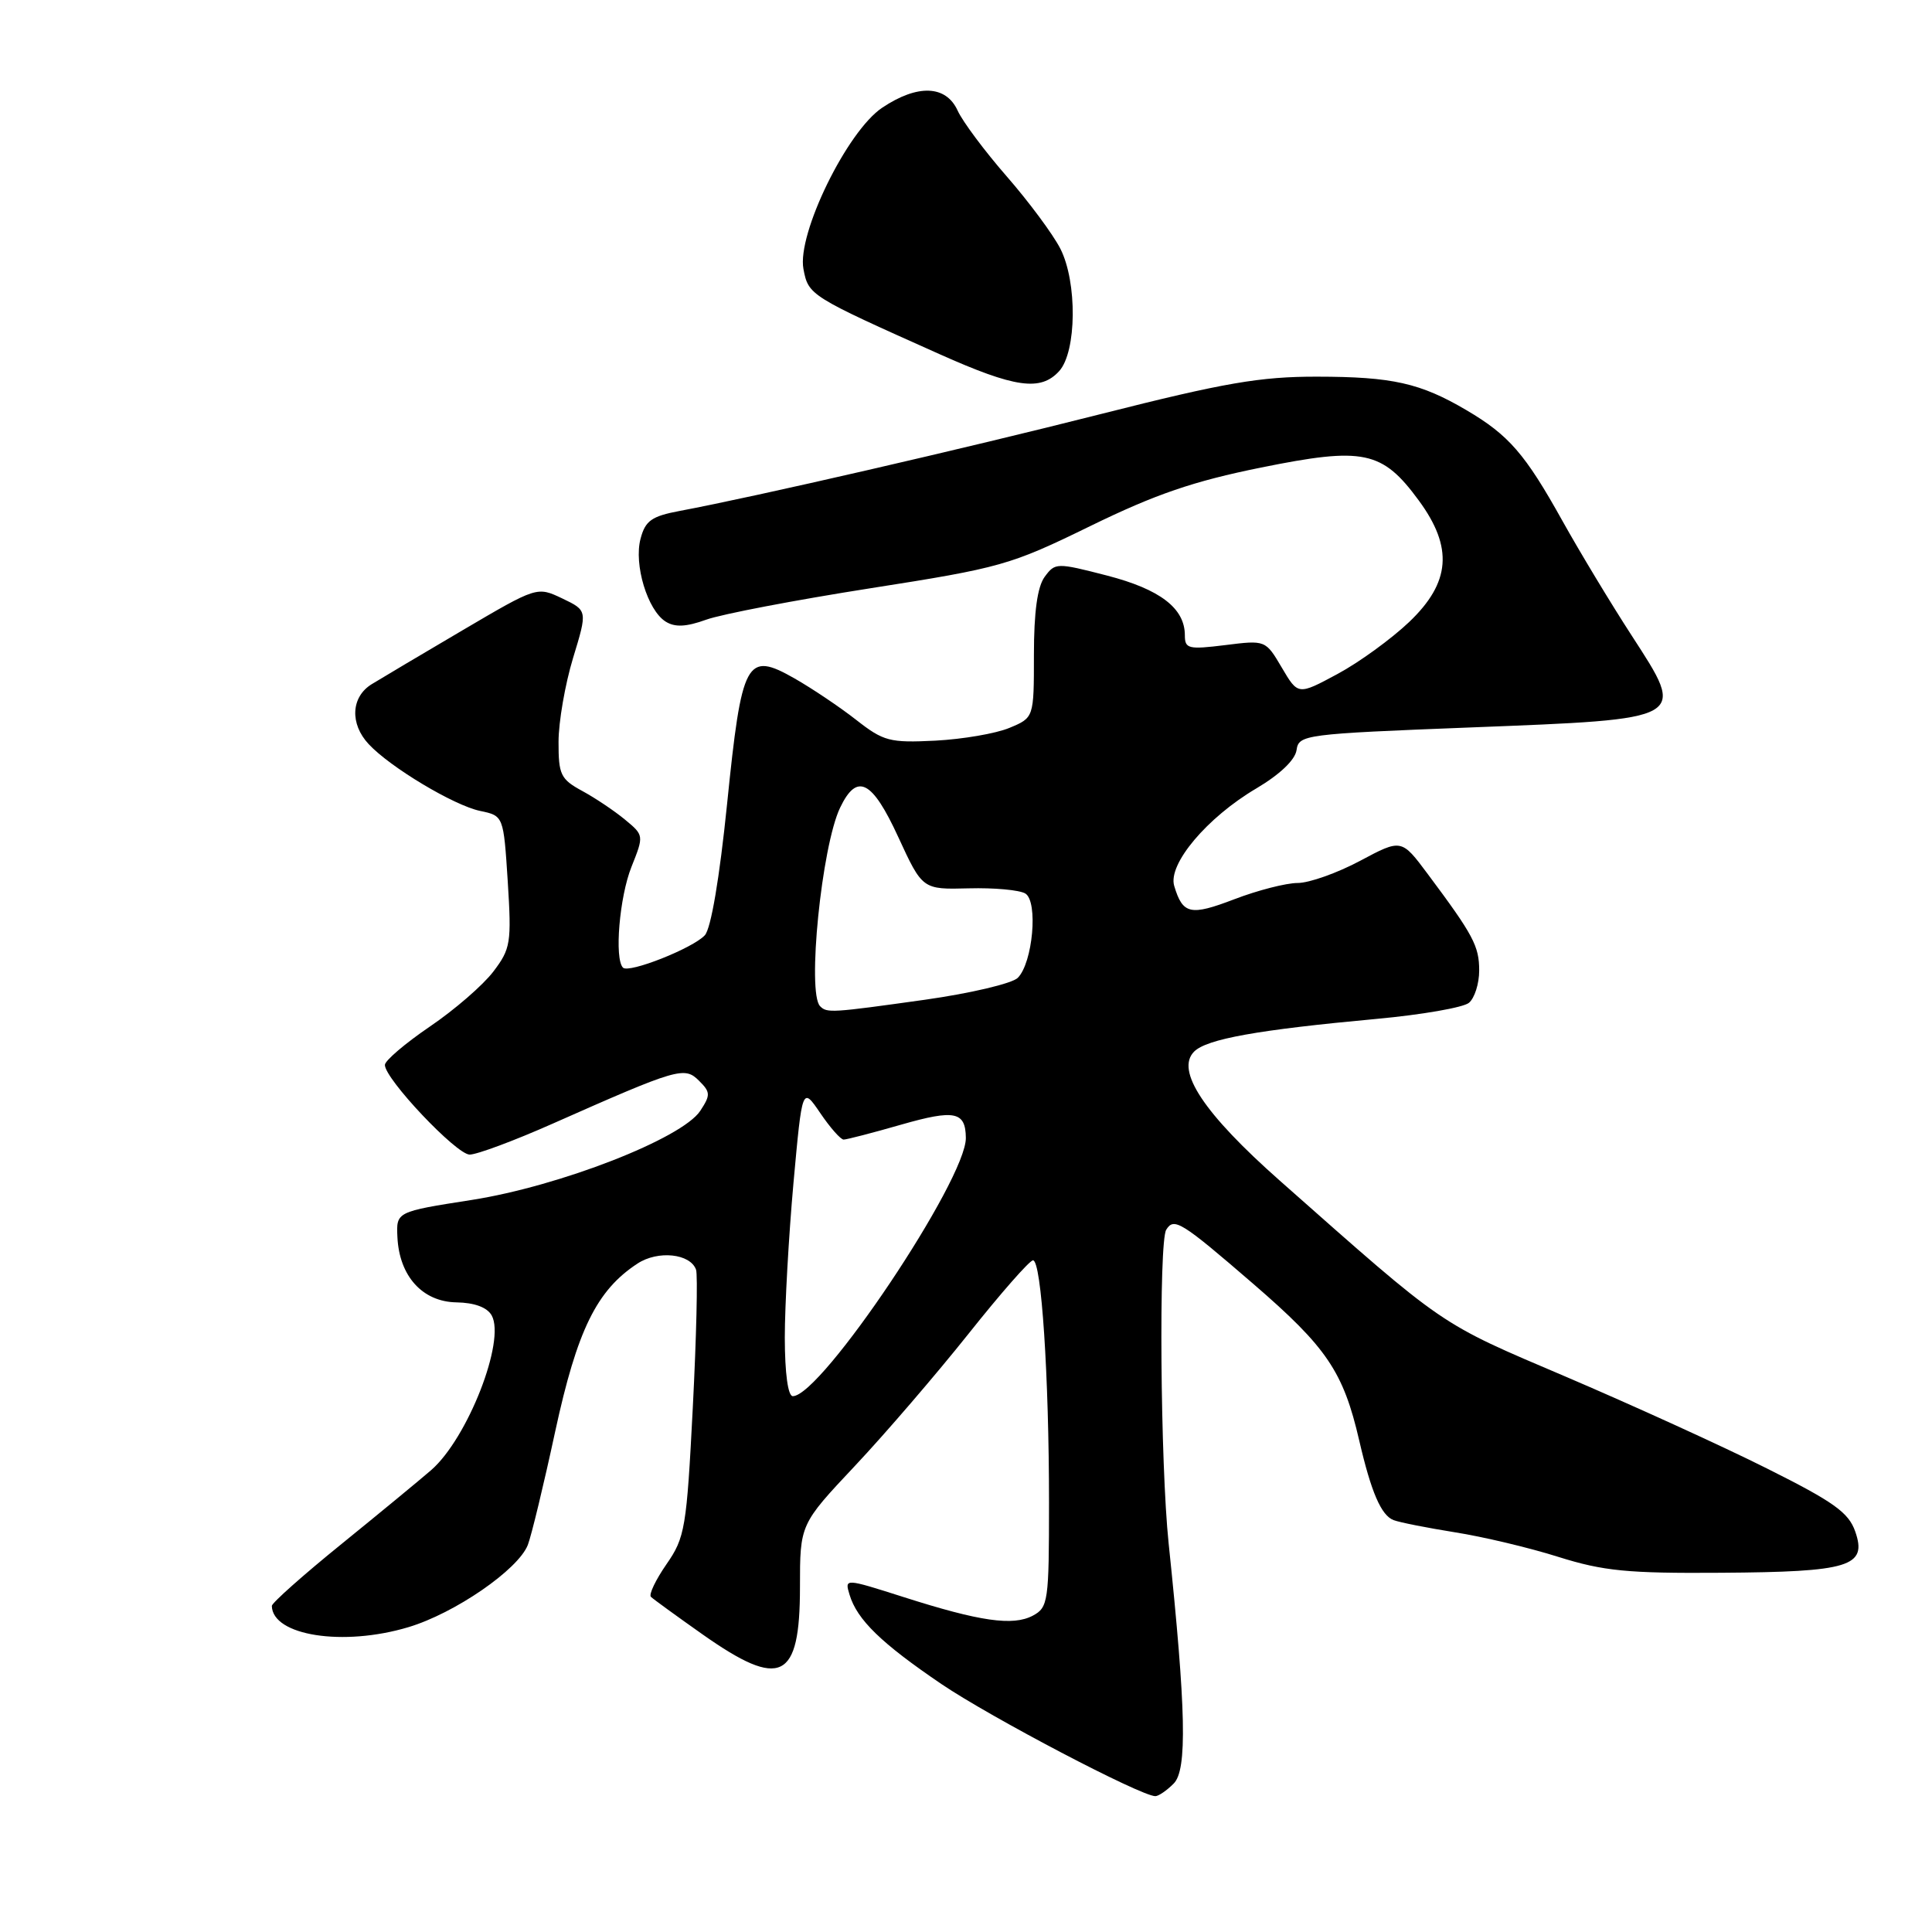<?xml version="1.0" encoding="UTF-8" standalone="no"?>
<!DOCTYPE svg PUBLIC "-//W3C//DTD SVG 1.1//EN" "http://www.w3.org/Graphics/SVG/1.1/DTD/svg11.dtd" >
<svg xmlns="http://www.w3.org/2000/svg" xmlns:xlink="http://www.w3.org/1999/xlink" version="1.1" viewBox="0 0 256 256">
 <g >
 <path fill="currentColor"
d=" M 155.52 236.33 C 157.33 234.53 157.16 226.58 154.85 204.50 C 153.75 194.01 153.53 164.57 154.53 162.95 C 155.56 161.28 156.49 161.85 166.08 170.13 C 175.83 178.55 178.00 181.76 180.11 190.90 C 181.69 197.72 183.01 200.79 184.65 201.42 C 185.45 201.73 189.12 202.45 192.80 203.04 C 196.49 203.62 202.65 205.08 206.50 206.30 C 212.46 208.17 215.66 208.49 228.03 208.40 C 245.09 208.29 247.44 207.57 245.83 202.94 C 244.95 200.41 242.99 199.01 234.13 194.58 C 228.29 191.65 216.30 186.19 207.50 182.43 C 190.47 175.17 191.73 176.03 169.60 156.46 C 159.52 147.55 155.73 141.84 158.23 139.34 C 159.90 137.67 166.65 136.46 182.39 135.01 C 188.39 134.46 193.90 133.50 194.64 132.88 C 195.39 132.26 196.00 130.34 196.00 128.60 C 196.00 125.36 195.23 123.91 189.19 115.82 C 185.70 111.14 185.70 111.14 180.21 114.07 C 177.19 115.68 173.47 117.00 171.95 117.00 C 170.42 117.00 166.64 117.97 163.54 119.16 C 157.73 121.38 156.72 121.16 155.59 117.39 C 154.72 114.51 159.94 108.32 166.47 104.47 C 169.58 102.63 171.61 100.70 171.80 99.39 C 172.09 97.35 172.80 97.25 194.87 96.39 C 223.77 95.26 223.47 95.43 216.21 84.22 C 213.45 79.97 209.32 73.12 207.02 69.00 C 202.09 60.14 199.92 57.65 194.33 54.36 C 188.20 50.75 184.50 49.92 174.50 49.91 C 166.99 49.90 162.27 50.71 146.00 54.83 C 127.75 59.46 100.14 65.81 90.07 67.70 C 86.35 68.40 85.51 68.99 84.88 71.37 C 83.96 74.79 85.80 80.87 88.21 82.37 C 89.44 83.14 90.92 83.07 93.58 82.11 C 95.60 81.38 105.38 79.51 115.32 77.95 C 132.62 75.24 133.84 74.90 144.48 69.70 C 153.13 65.48 158.11 63.77 167.11 61.95 C 180.69 59.20 183.15 59.71 188.00 66.32 C 192.58 72.55 192.21 77.19 186.72 82.42 C 184.36 84.66 180.09 87.77 177.22 89.31 C 172.00 92.12 172.00 92.12 169.85 88.47 C 167.69 84.81 167.69 84.81 162.34 85.48 C 157.47 86.08 157.00 85.97 157.00 84.18 C 157.00 80.60 153.72 78.08 146.67 76.26 C 140.00 74.54 139.81 74.55 138.42 76.44 C 137.46 77.75 137.00 81.10 137.00 86.74 C 137.00 95.10 137.00 95.10 133.75 96.45 C 131.96 97.20 127.55 97.95 123.94 98.14 C 117.88 98.44 117.08 98.23 113.44 95.38 C 111.27 93.68 107.60 91.22 105.29 89.90 C 98.89 86.26 98.29 87.38 96.34 106.55 C 95.34 116.36 94.21 123.05 93.39 123.93 C 91.80 125.65 83.33 129.00 82.55 128.22 C 81.39 127.05 82.08 118.85 83.67 114.87 C 85.33 110.71 85.33 110.68 82.81 108.60 C 81.41 107.44 78.86 105.73 77.14 104.80 C 74.29 103.25 74.00 102.65 74.01 98.30 C 74.01 95.66 74.88 90.66 75.93 87.20 C 77.85 80.90 77.85 80.90 74.51 79.30 C 71.16 77.71 71.16 77.71 61.33 83.49 C 55.92 86.67 50.49 89.90 49.25 90.66 C 46.51 92.35 46.33 95.91 48.86 98.61 C 51.71 101.67 60.14 106.72 63.61 107.45 C 66.72 108.10 66.72 108.10 67.28 116.80 C 67.79 124.94 67.67 125.71 65.37 128.74 C 64.01 130.53 60.23 133.81 56.95 136.03 C 53.68 138.26 51.00 140.54 51.00 141.11 C 51.00 142.97 60.46 152.97 62.23 152.99 C 63.19 152.99 68.14 151.15 73.23 148.89 C 89.86 141.52 90.70 141.28 92.63 143.21 C 94.15 144.72 94.16 145.10 92.79 147.19 C 90.37 150.86 74.19 157.17 62.50 159.00 C 52.50 160.56 52.50 160.56 52.66 163.93 C 52.91 169.10 55.98 172.49 60.47 172.57 C 62.88 172.61 64.55 173.23 65.15 174.30 C 67.02 177.65 61.96 190.59 57.14 194.79 C 55.69 196.05 50.34 200.46 45.25 204.59 C 40.16 208.71 36.01 212.41 36.02 212.79 C 36.10 216.74 45.47 218.20 54.11 215.61 C 60.26 213.77 68.66 207.99 69.94 204.71 C 70.41 203.50 72.05 196.72 73.57 189.66 C 76.48 176.24 79.06 170.97 84.47 167.43 C 87.18 165.65 91.47 166.10 92.23 168.24 C 92.47 168.93 92.28 177.15 91.80 186.50 C 90.98 202.48 90.77 203.73 88.31 207.27 C 86.88 209.34 85.95 211.28 86.25 211.59 C 86.56 211.89 89.64 214.13 93.10 216.57 C 103.48 223.88 106.00 222.65 106.00 210.29 C 106.00 201.98 106.00 201.98 113.28 194.24 C 117.29 189.98 124.05 182.11 128.32 176.75 C 132.58 171.39 136.43 167.00 136.88 167.00 C 137.99 167.00 139.00 182.30 139.00 199.12 C 139.00 212.22 138.89 212.99 136.86 214.08 C 134.23 215.48 129.87 214.86 119.70 211.61 C 111.91 209.13 111.91 209.13 112.57 211.31 C 113.57 214.63 116.77 217.73 124.75 223.15 C 131.28 227.57 151.17 238.00 153.09 238.00 C 153.51 238.00 154.61 237.25 155.52 236.33 Z  M 140.35 49.17 C 142.67 46.60 142.76 37.38 140.50 32.95 C 139.53 31.05 136.34 26.75 133.42 23.40 C 130.49 20.04 127.55 16.11 126.89 14.65 C 125.35 11.28 121.59 11.13 116.90 14.27 C 112.25 17.37 105.59 31.01 106.46 35.64 C 107.12 39.13 107.28 39.23 124.50 46.93 C 134.50 51.40 137.89 51.88 140.35 49.17 Z  M 103.99 177.25 C 103.99 172.99 104.51 163.76 105.14 156.74 C 106.30 143.98 106.30 143.98 108.69 147.49 C 110.00 149.42 111.39 151.00 111.79 151.00 C 112.18 151.00 115.63 150.11 119.45 149.01 C 126.51 146.99 127.94 147.29 127.98 150.77 C 128.05 156.30 108.82 185.00 105.05 185.00 C 104.41 185.00 104.00 181.98 103.99 177.25 Z  M 108.67 133.33 C 106.91 131.58 108.87 112.12 111.32 107.02 C 113.55 102.36 115.55 103.36 119.01 110.88 C 122.23 117.87 122.23 117.87 128.37 117.71 C 131.74 117.62 135.11 117.93 135.87 118.40 C 137.58 119.48 136.85 127.58 134.86 129.57 C 134.11 130.32 128.58 131.62 122.57 132.47 C 110.15 134.21 109.58 134.25 108.67 133.33 Z "/>
</g>
</svg>